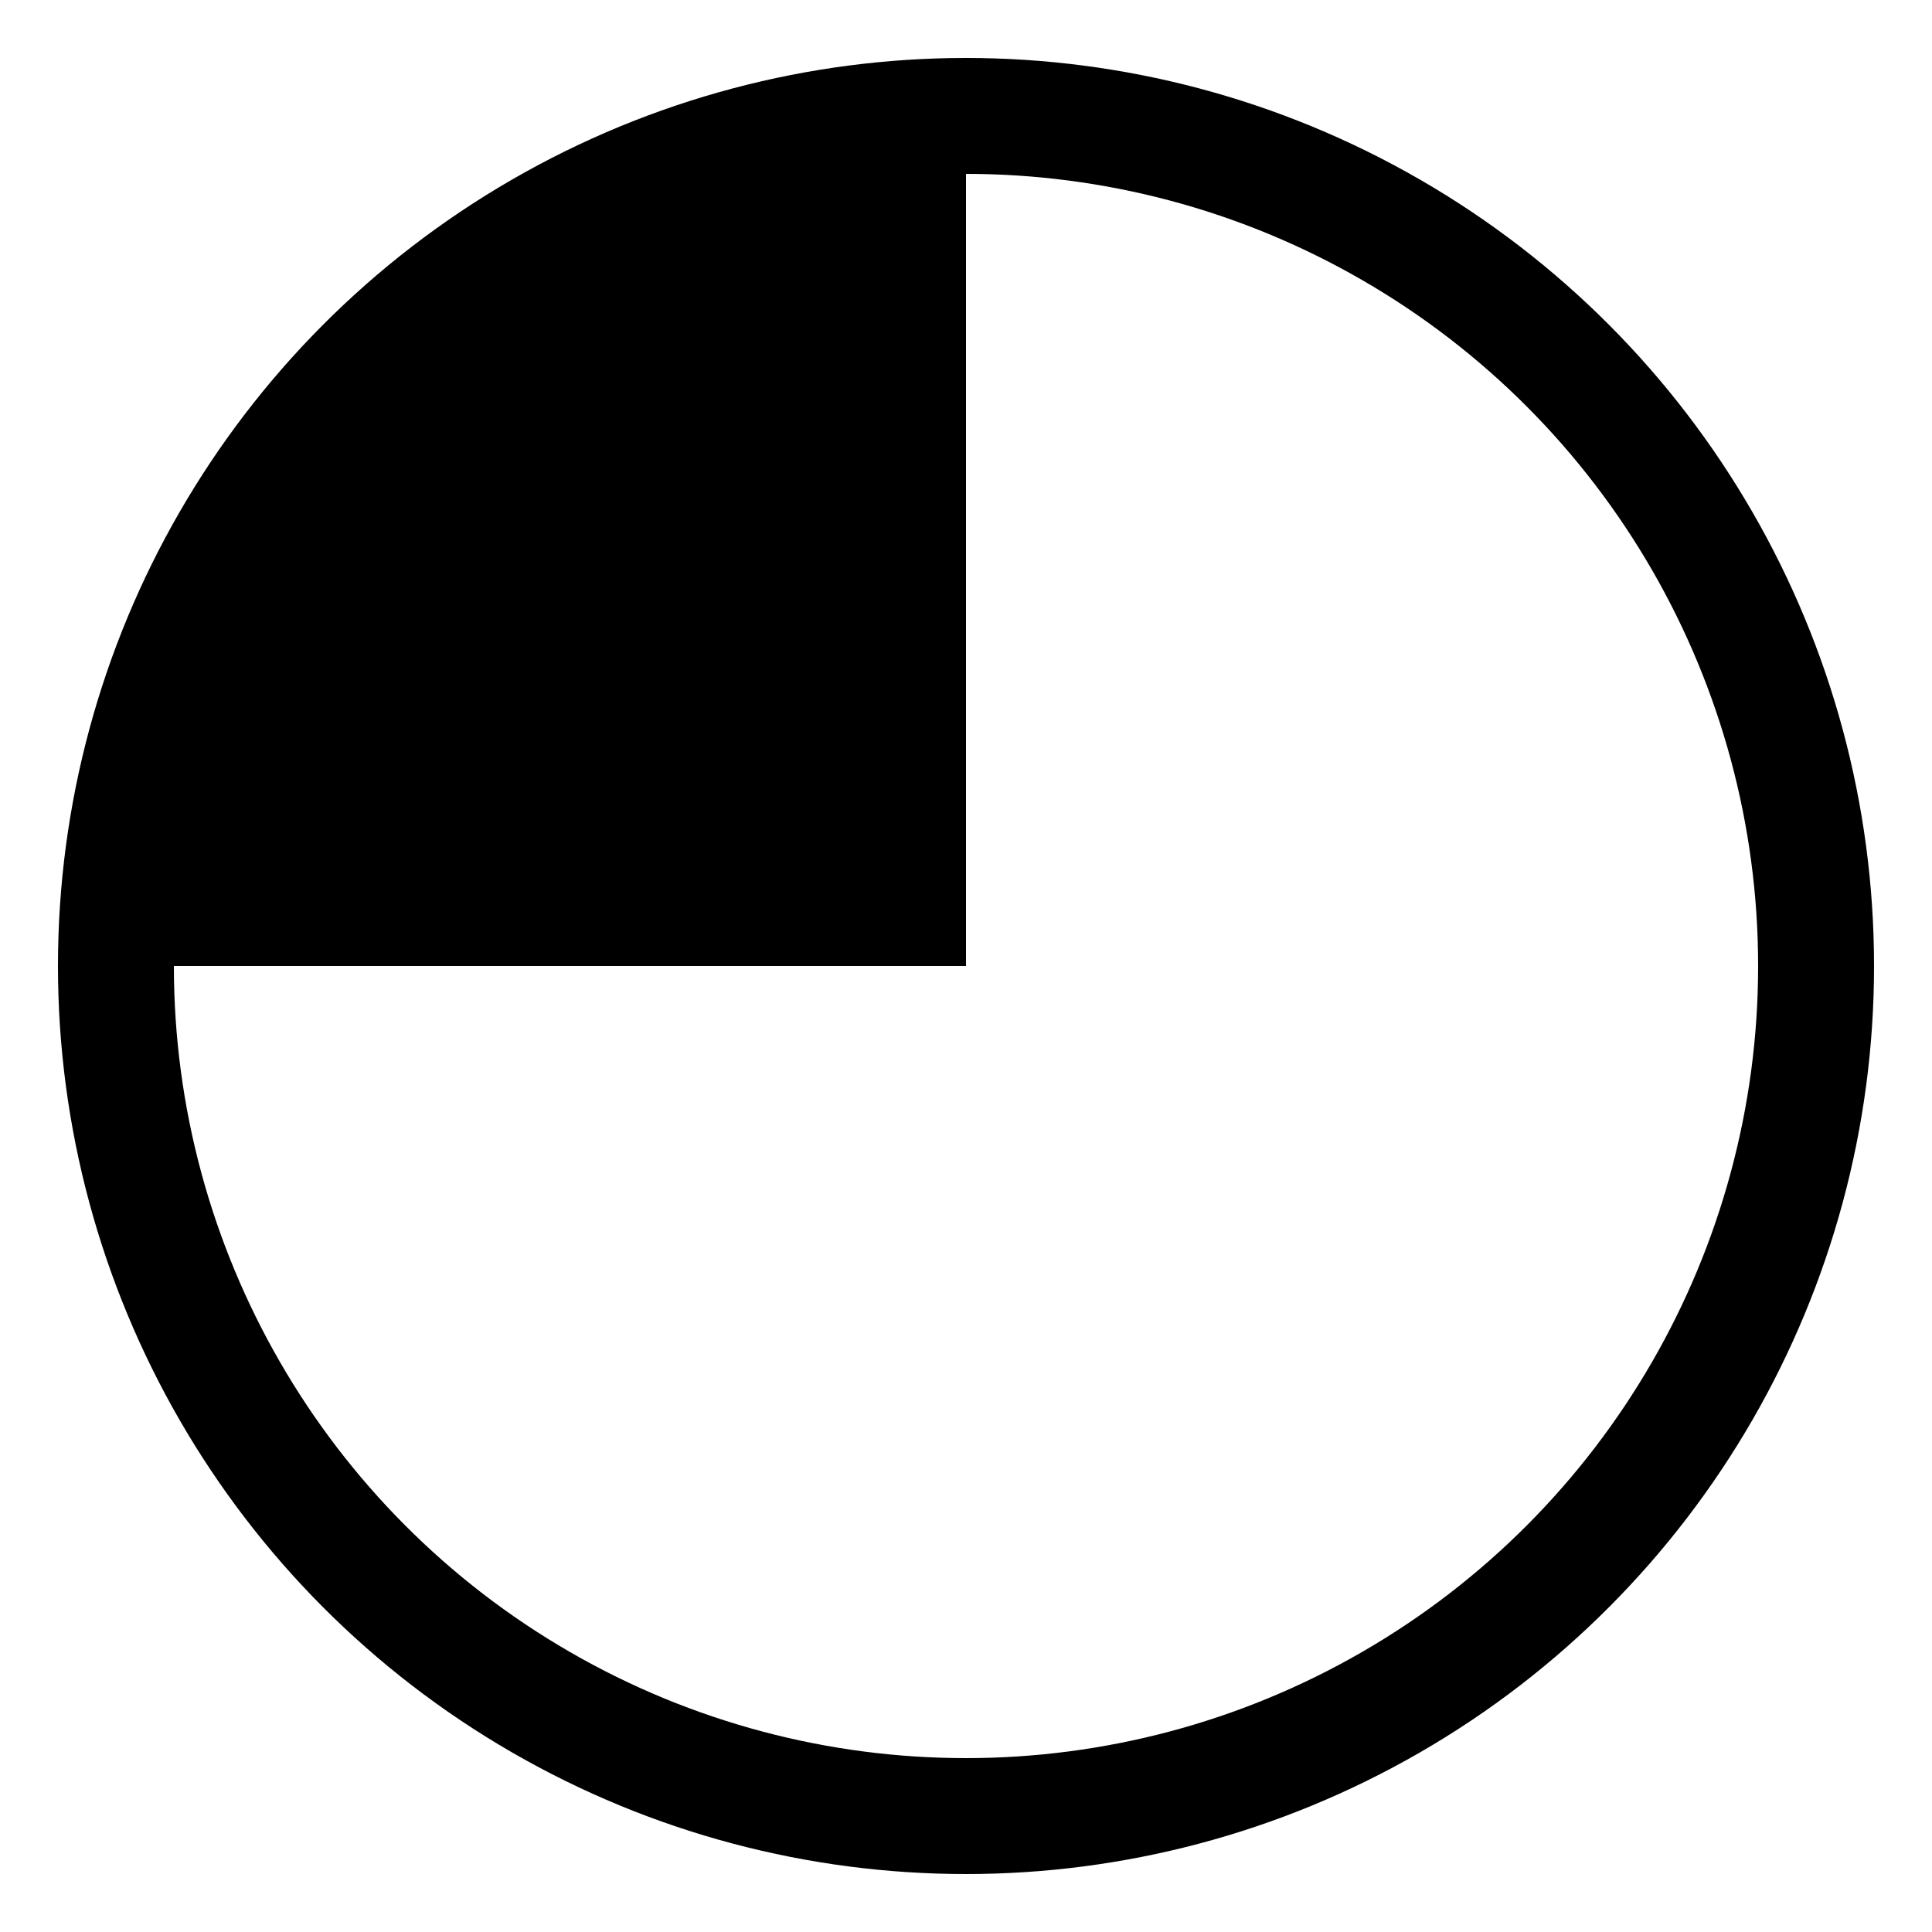 <?xml version="1.0" encoding="utf-8" ?>
<svg baseProfile="full" height="25.0" version="1.1" width="25.0" xmlns="http://www.w3.org/2000/svg" xmlns:ev="http://www.w3.org/2001/xml-events" xmlns:xlink="http://www.w3.org/1999/xlink"><defs /><circle cx="12.5" cy="12.5" fill="none" r="11.0" stroke="black" stroke-width="1.5" /><path d="M 12.5,1.5 a 11,11 0 0,0 -11,11 L 12.5 12.5" fill="black" stroke="black" stroke-width="1e-05" /></svg>